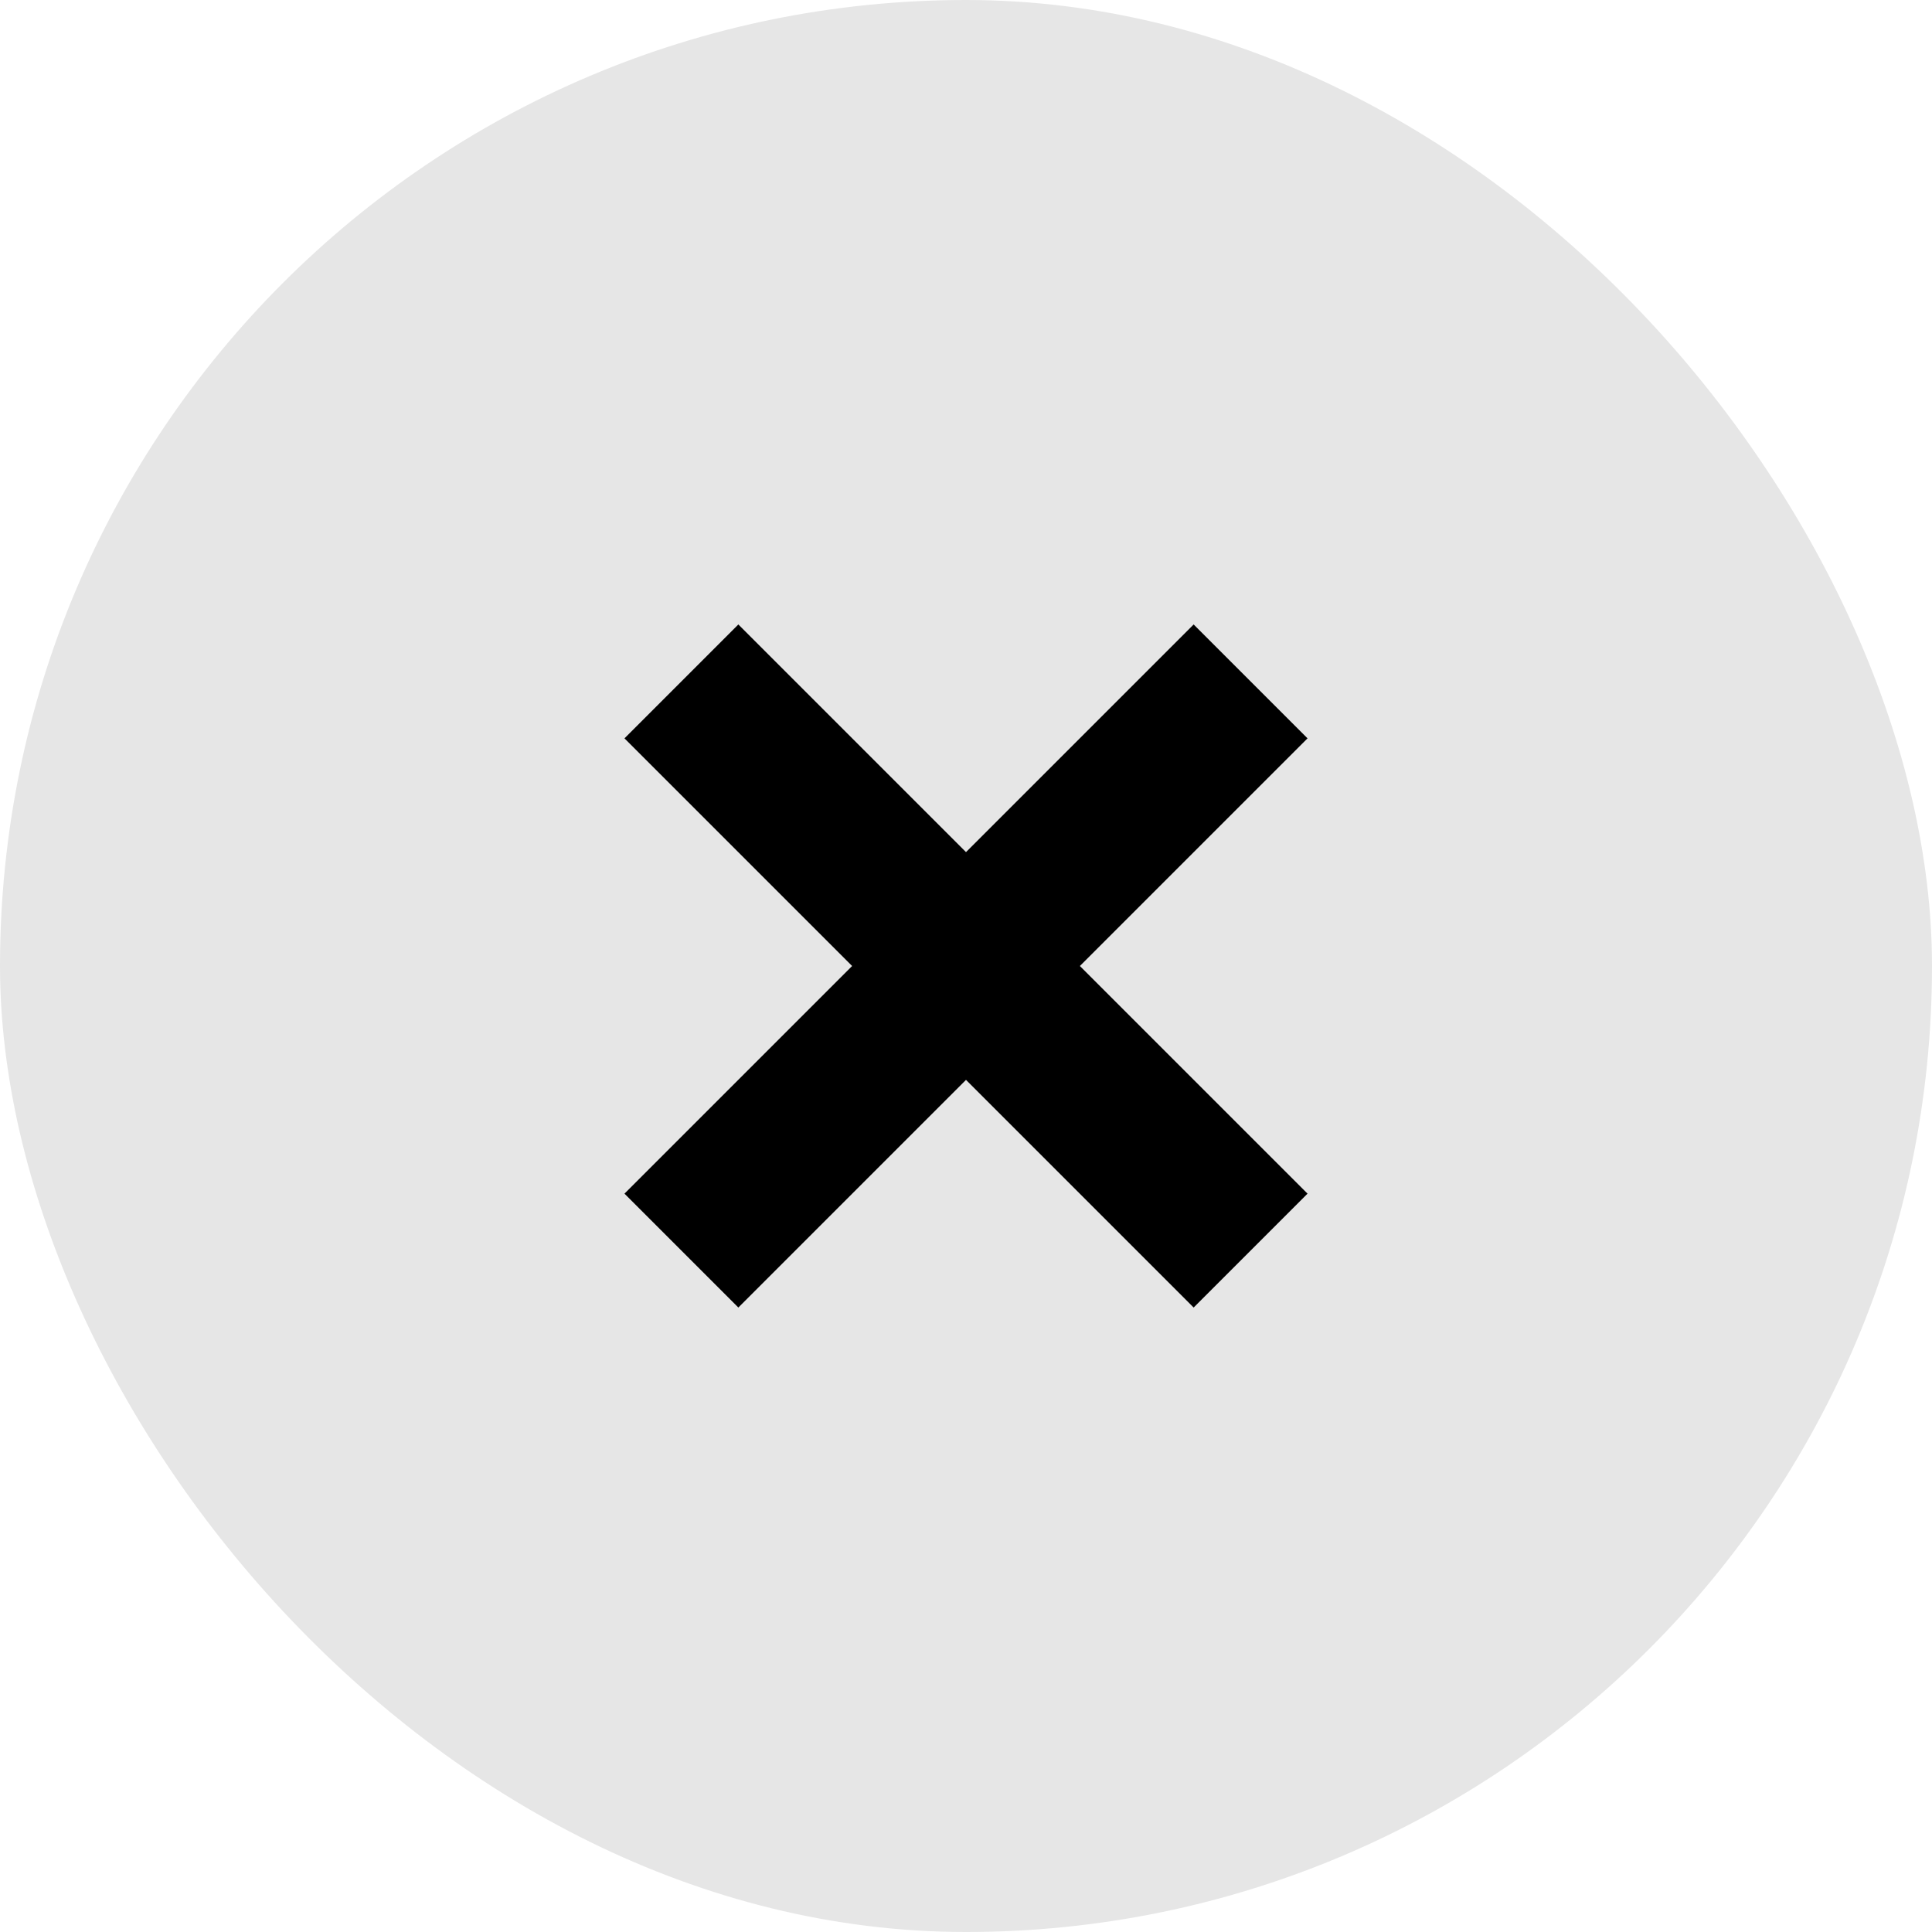 <svg width="16" height="16" viewBox="0 0 18 18" fill="none"
  xmlns="http://www.w3.org/2000/svg">
  <rect opacity="0.1" width="18" height="18" rx="9" fill="currentColor"/>
  <path d="M11.121 12.182L9 10.061L6.879 12.182L5.818 11.121L7.939 9L5.818 6.879L6.879 5.818L9 7.939L11.121 5.818L12.182 6.879L10.061 9L12.182 11.121L11.121 12.182Z" fill="currentColor" fill-opacity="1"/>
</svg>
